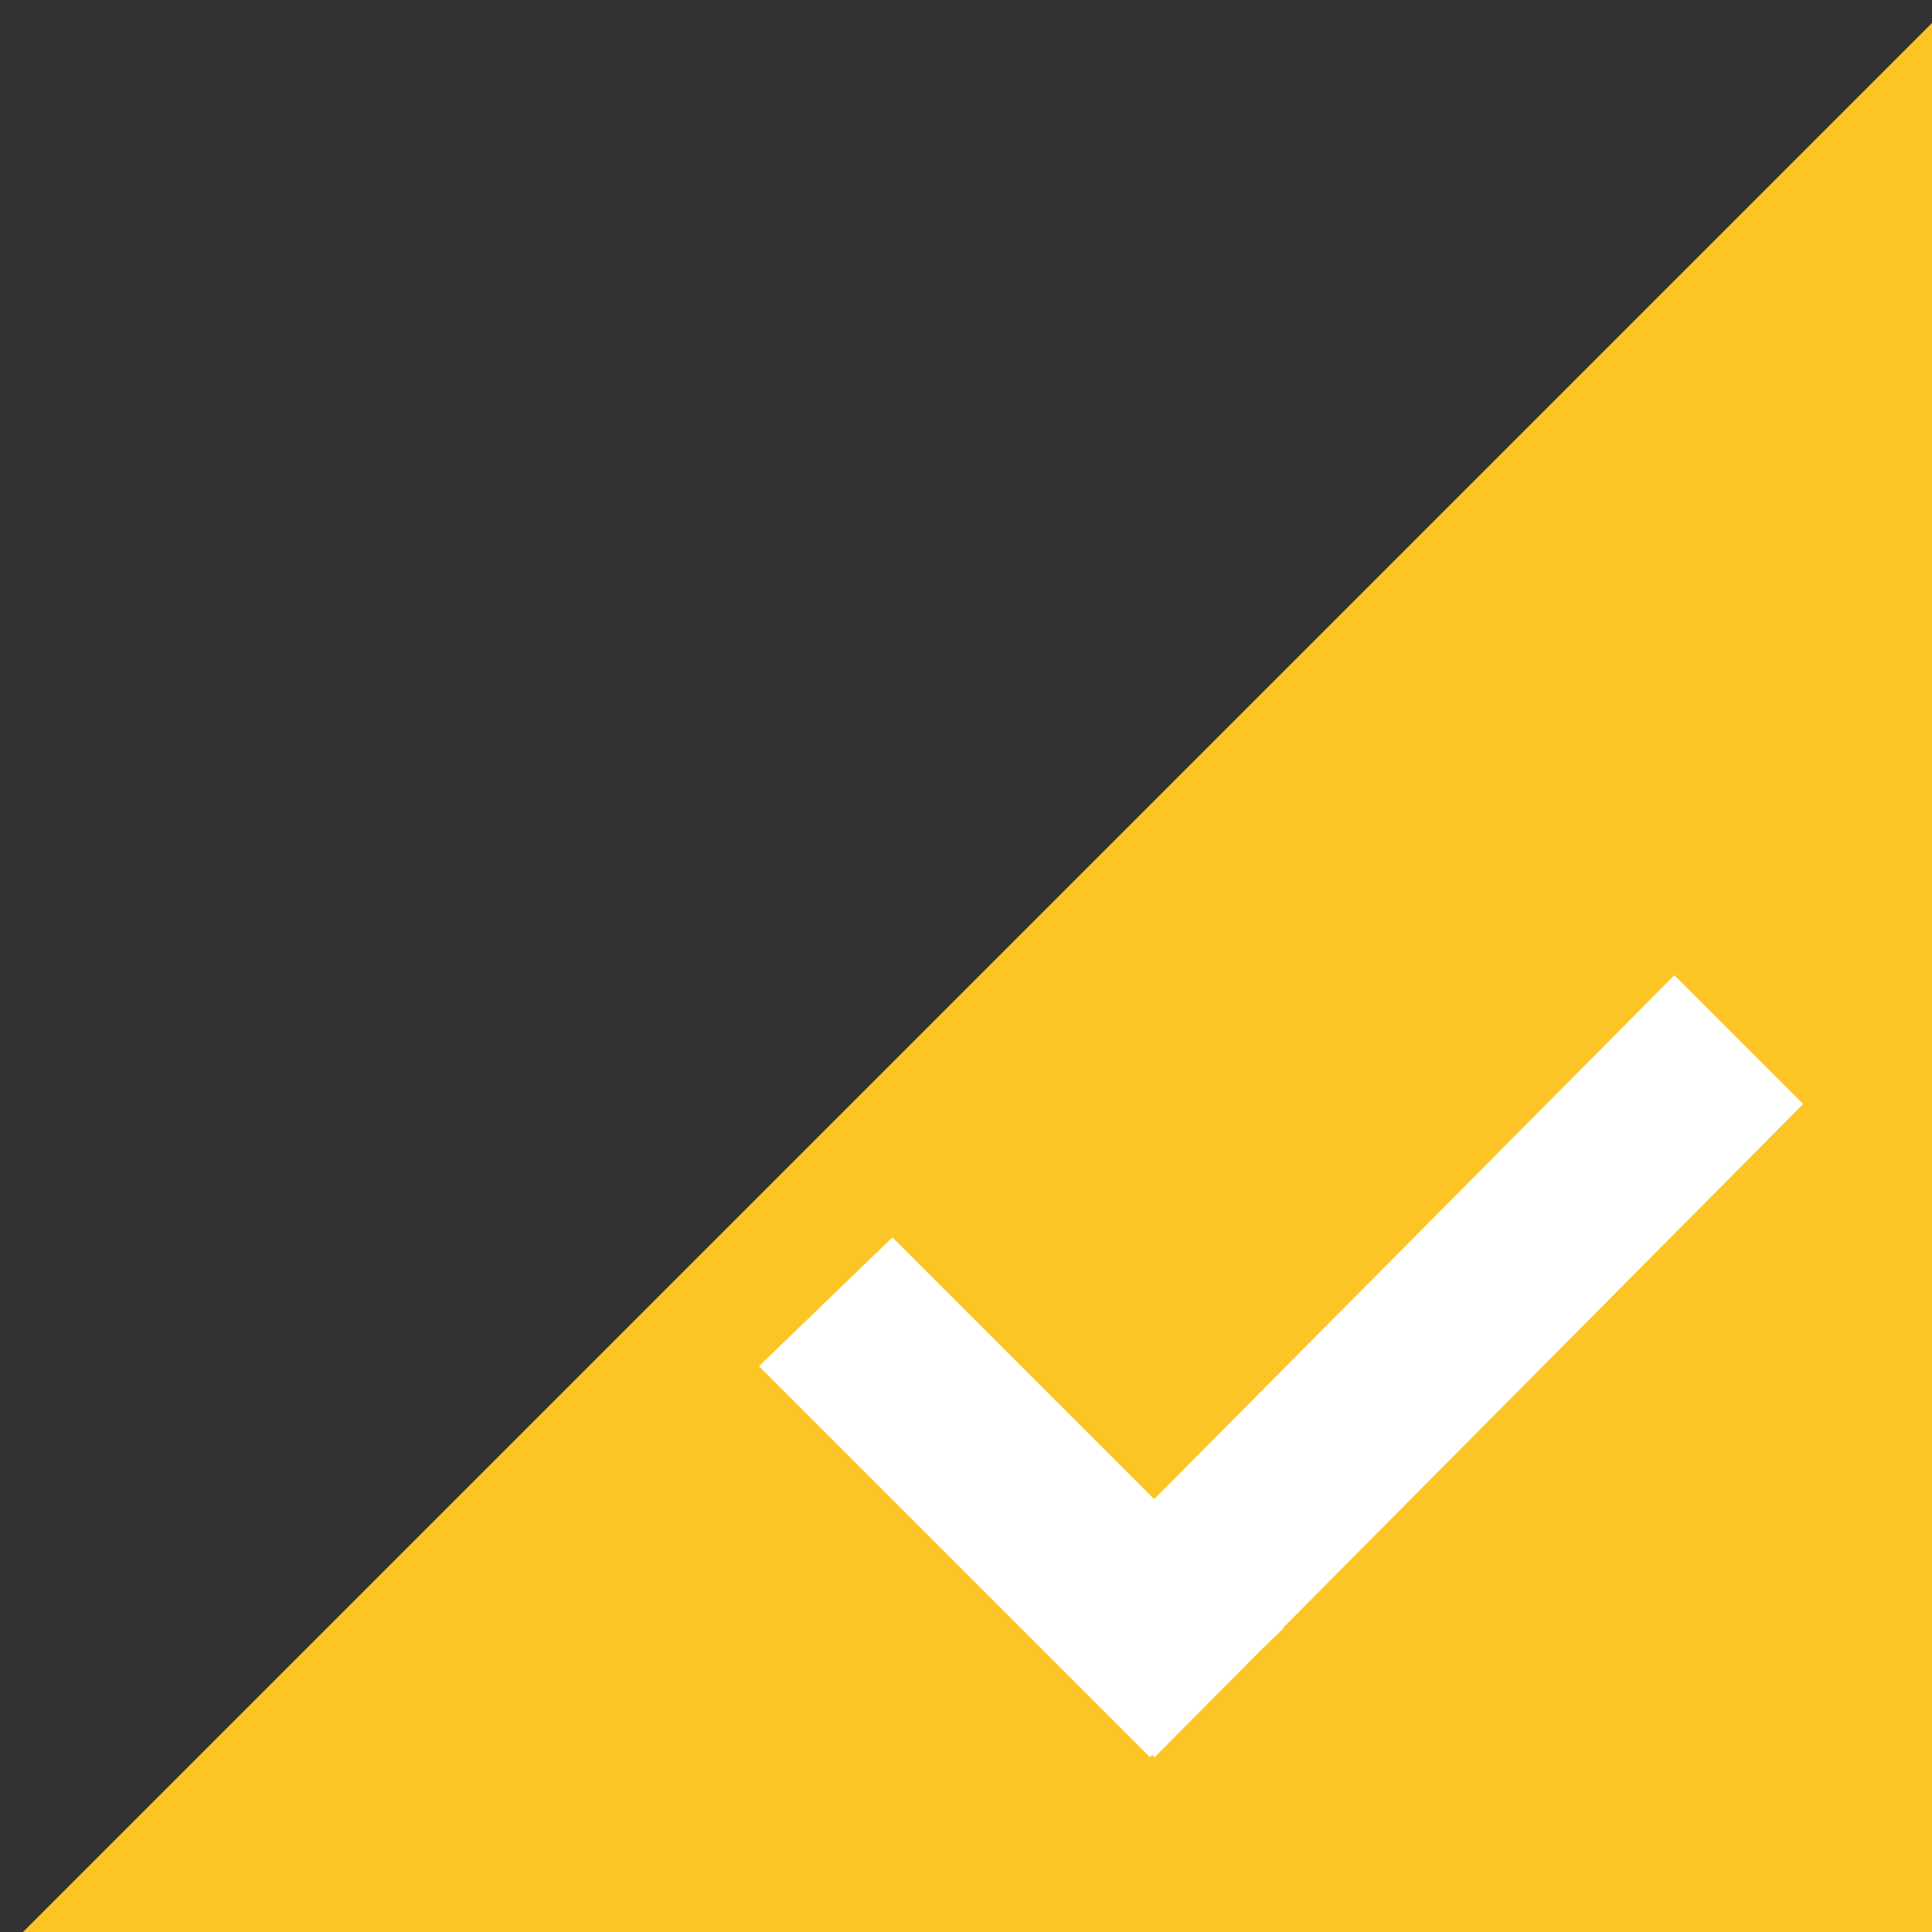 <?xml version="1.0" encoding="UTF-8"?>
<!-- Generator: Adobe Illustrator 21.0.0, SVG Export Plug-In . SVG Version: 6.00 Build 0)  -->
<svg version="1.1" id="ico_checkon" xmlns="http://www.w3.org/2000/svg" xmlns:xlink="http://www.w3.org/1999/xlink" x="0px" y="0px" viewBox="0 0 42 42" style="enable-background:new 0 0 42 42;" xml:space="preserve">
<rect x="0" y="0" width="42" height="42" fill="#333333" stroke="none"/>
<style type="text/css">
	.st0{fill-rule:evenodd;clip-rule:evenodd;fill:#fcc525;}
	.st1{fill:#FFFFFF;}
</style>
<g>
	<g>
		<polygon class="st0" points="42,42 42,0.5 0.5,42   "/>
	</g>
</g>
<path class="st1" d="M19.4,26.9l8.5,8.5L25,38.2l-8.5-8.5L19.4,26.9z M36.4,21.2l2.8,2.8L25.1,38.2l-2.8-2.8L36.4,21.2z"/>
</svg>